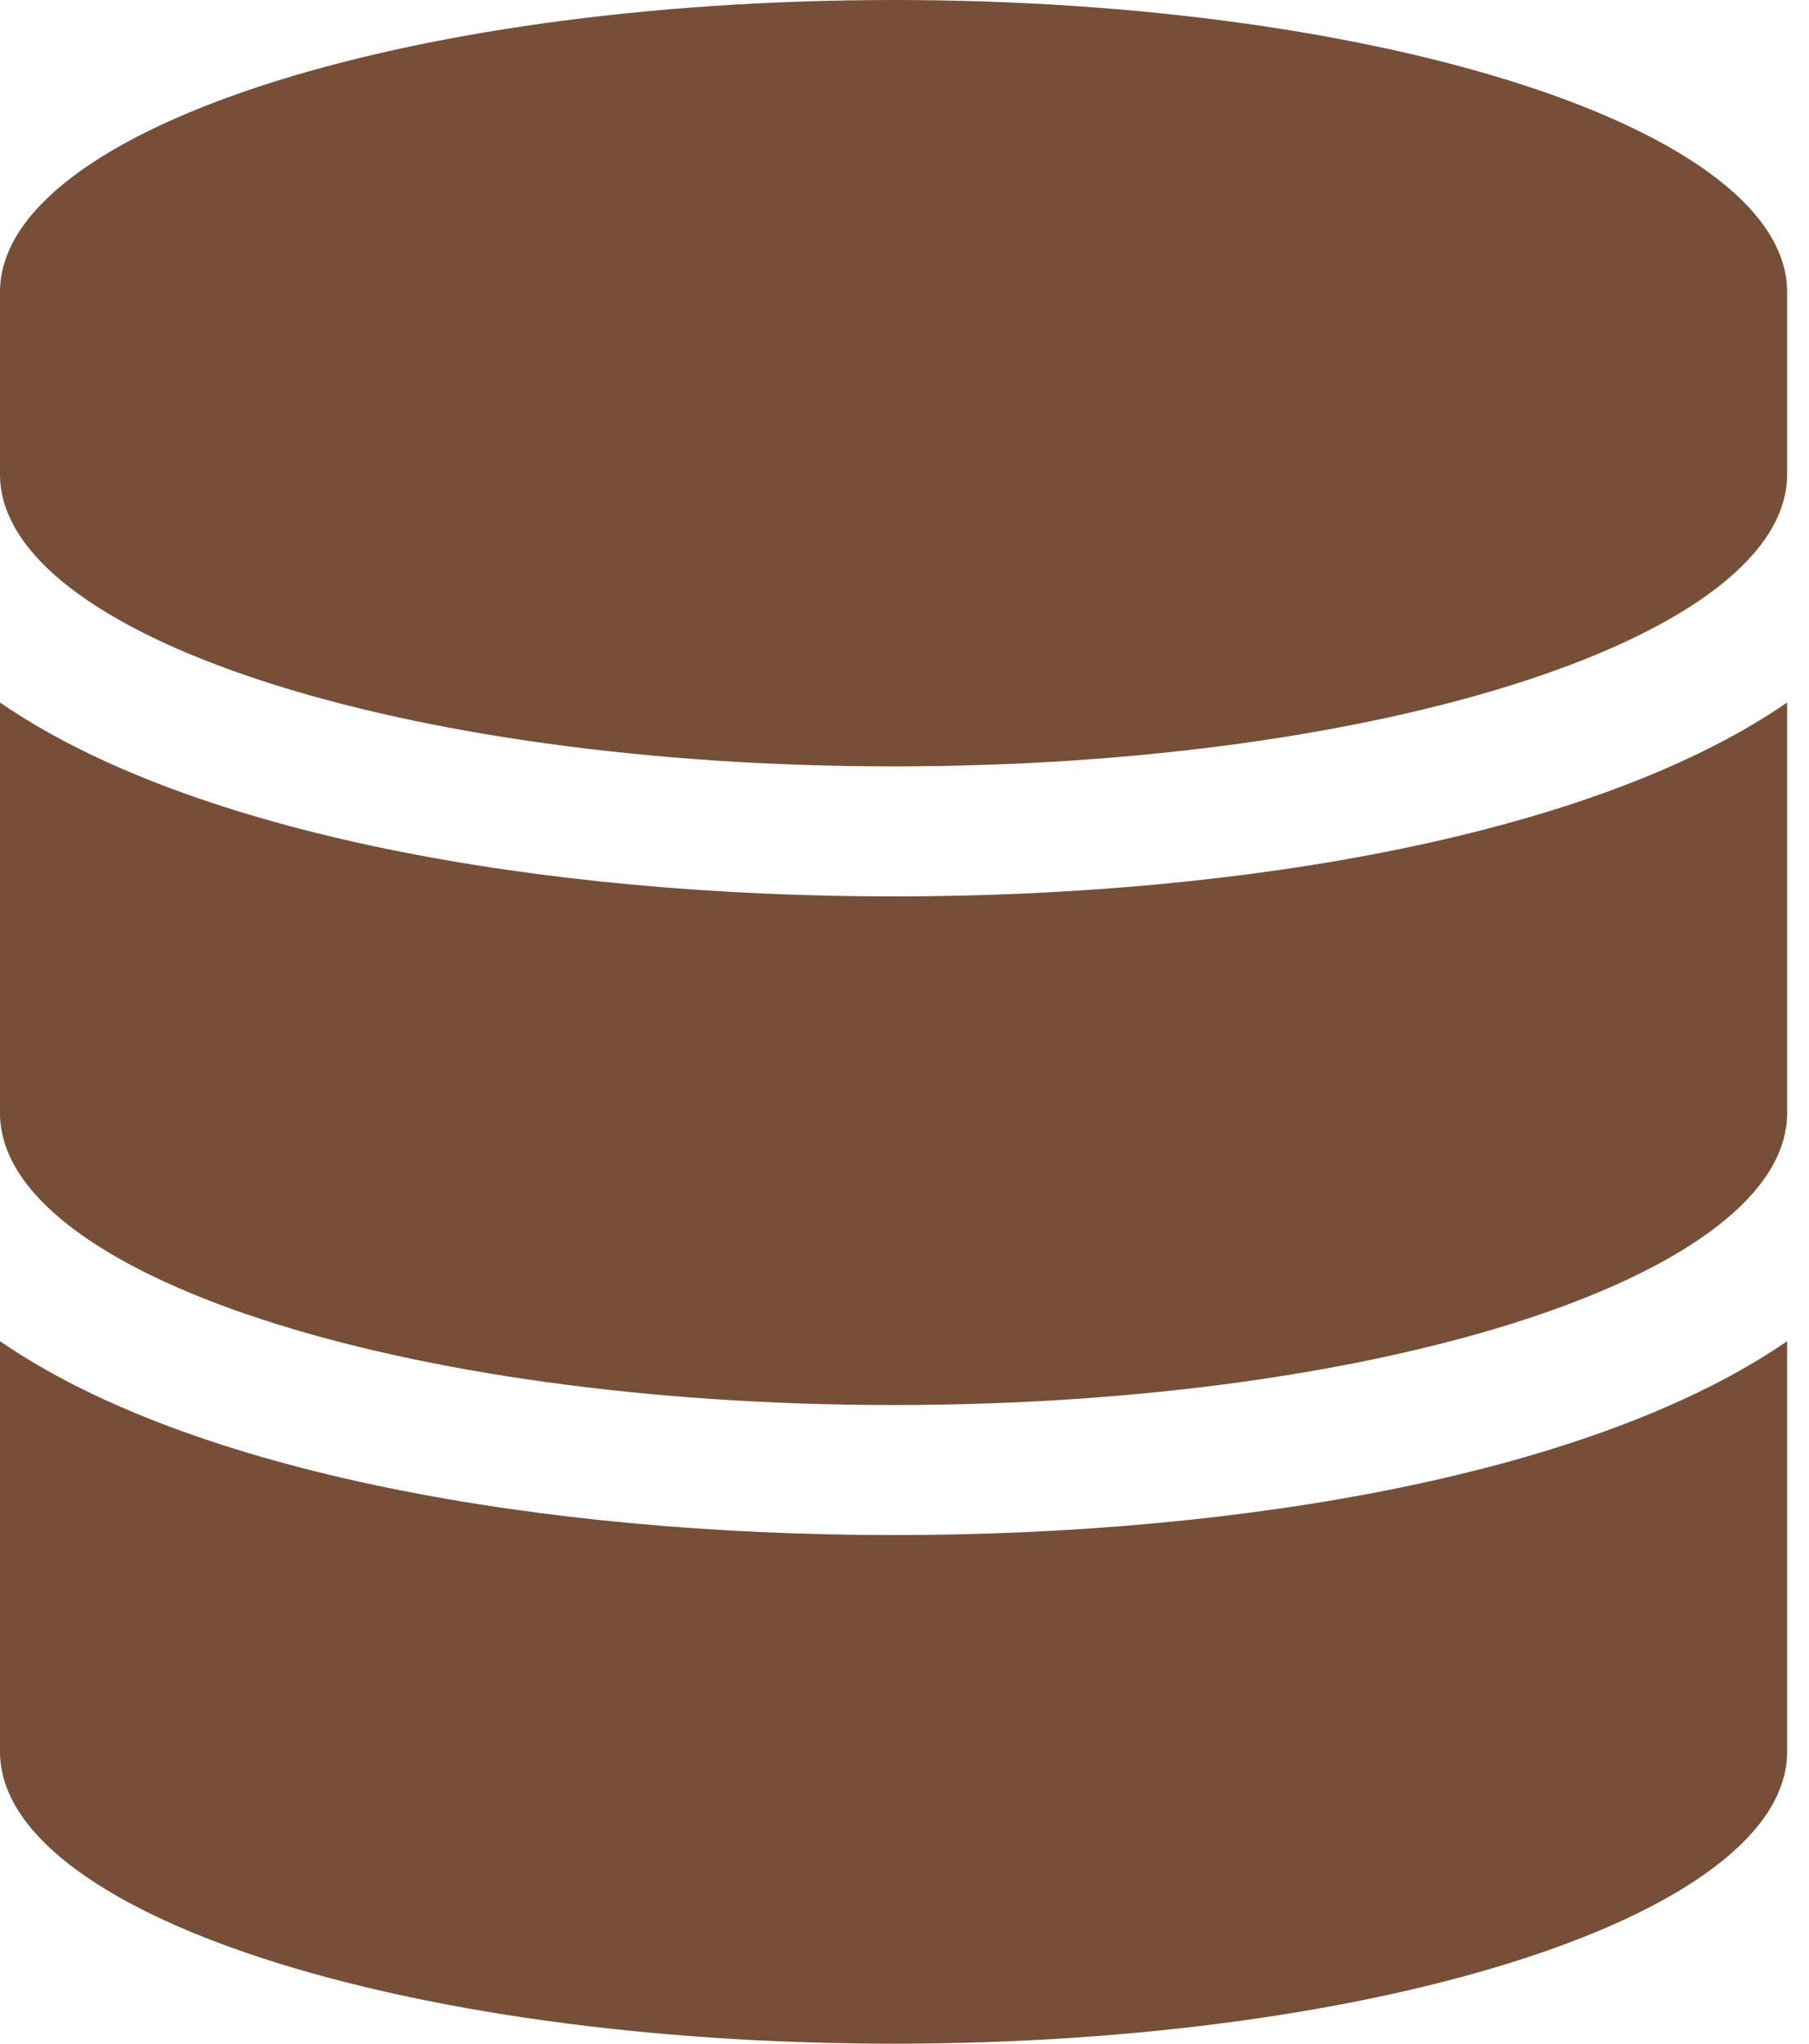 <svg width="62" height="70" viewBox="0 0 62 70" fill="none" xmlns="http://www.w3.org/2000/svg">
<path d="M61.25 10V16.25C61.25 21.758 47.533 26.25 30.625 26.25C13.717 26.25 0 21.758 0 16.25V10C0 4.492 13.717 0 30.625 0C47.533 0 61.25 4.492 61.25 10ZM61.25 24.062V38.125C61.25 43.633 47.533 48.125 30.625 48.125C13.717 48.125 0 43.633 0 38.125V24.062C6.58 28.594 18.622 30.703 30.625 30.703C42.628 30.703 54.67 28.594 61.25 24.062ZM61.25 45.938V60C61.25 65.508 47.533 70 30.625 70C13.717 70 0 65.508 0 60V45.938C6.58 50.469 18.622 52.578 30.625 52.578C42.628 52.578 54.67 50.469 61.25 45.938Z" fill="#774F38"/>
</svg>
